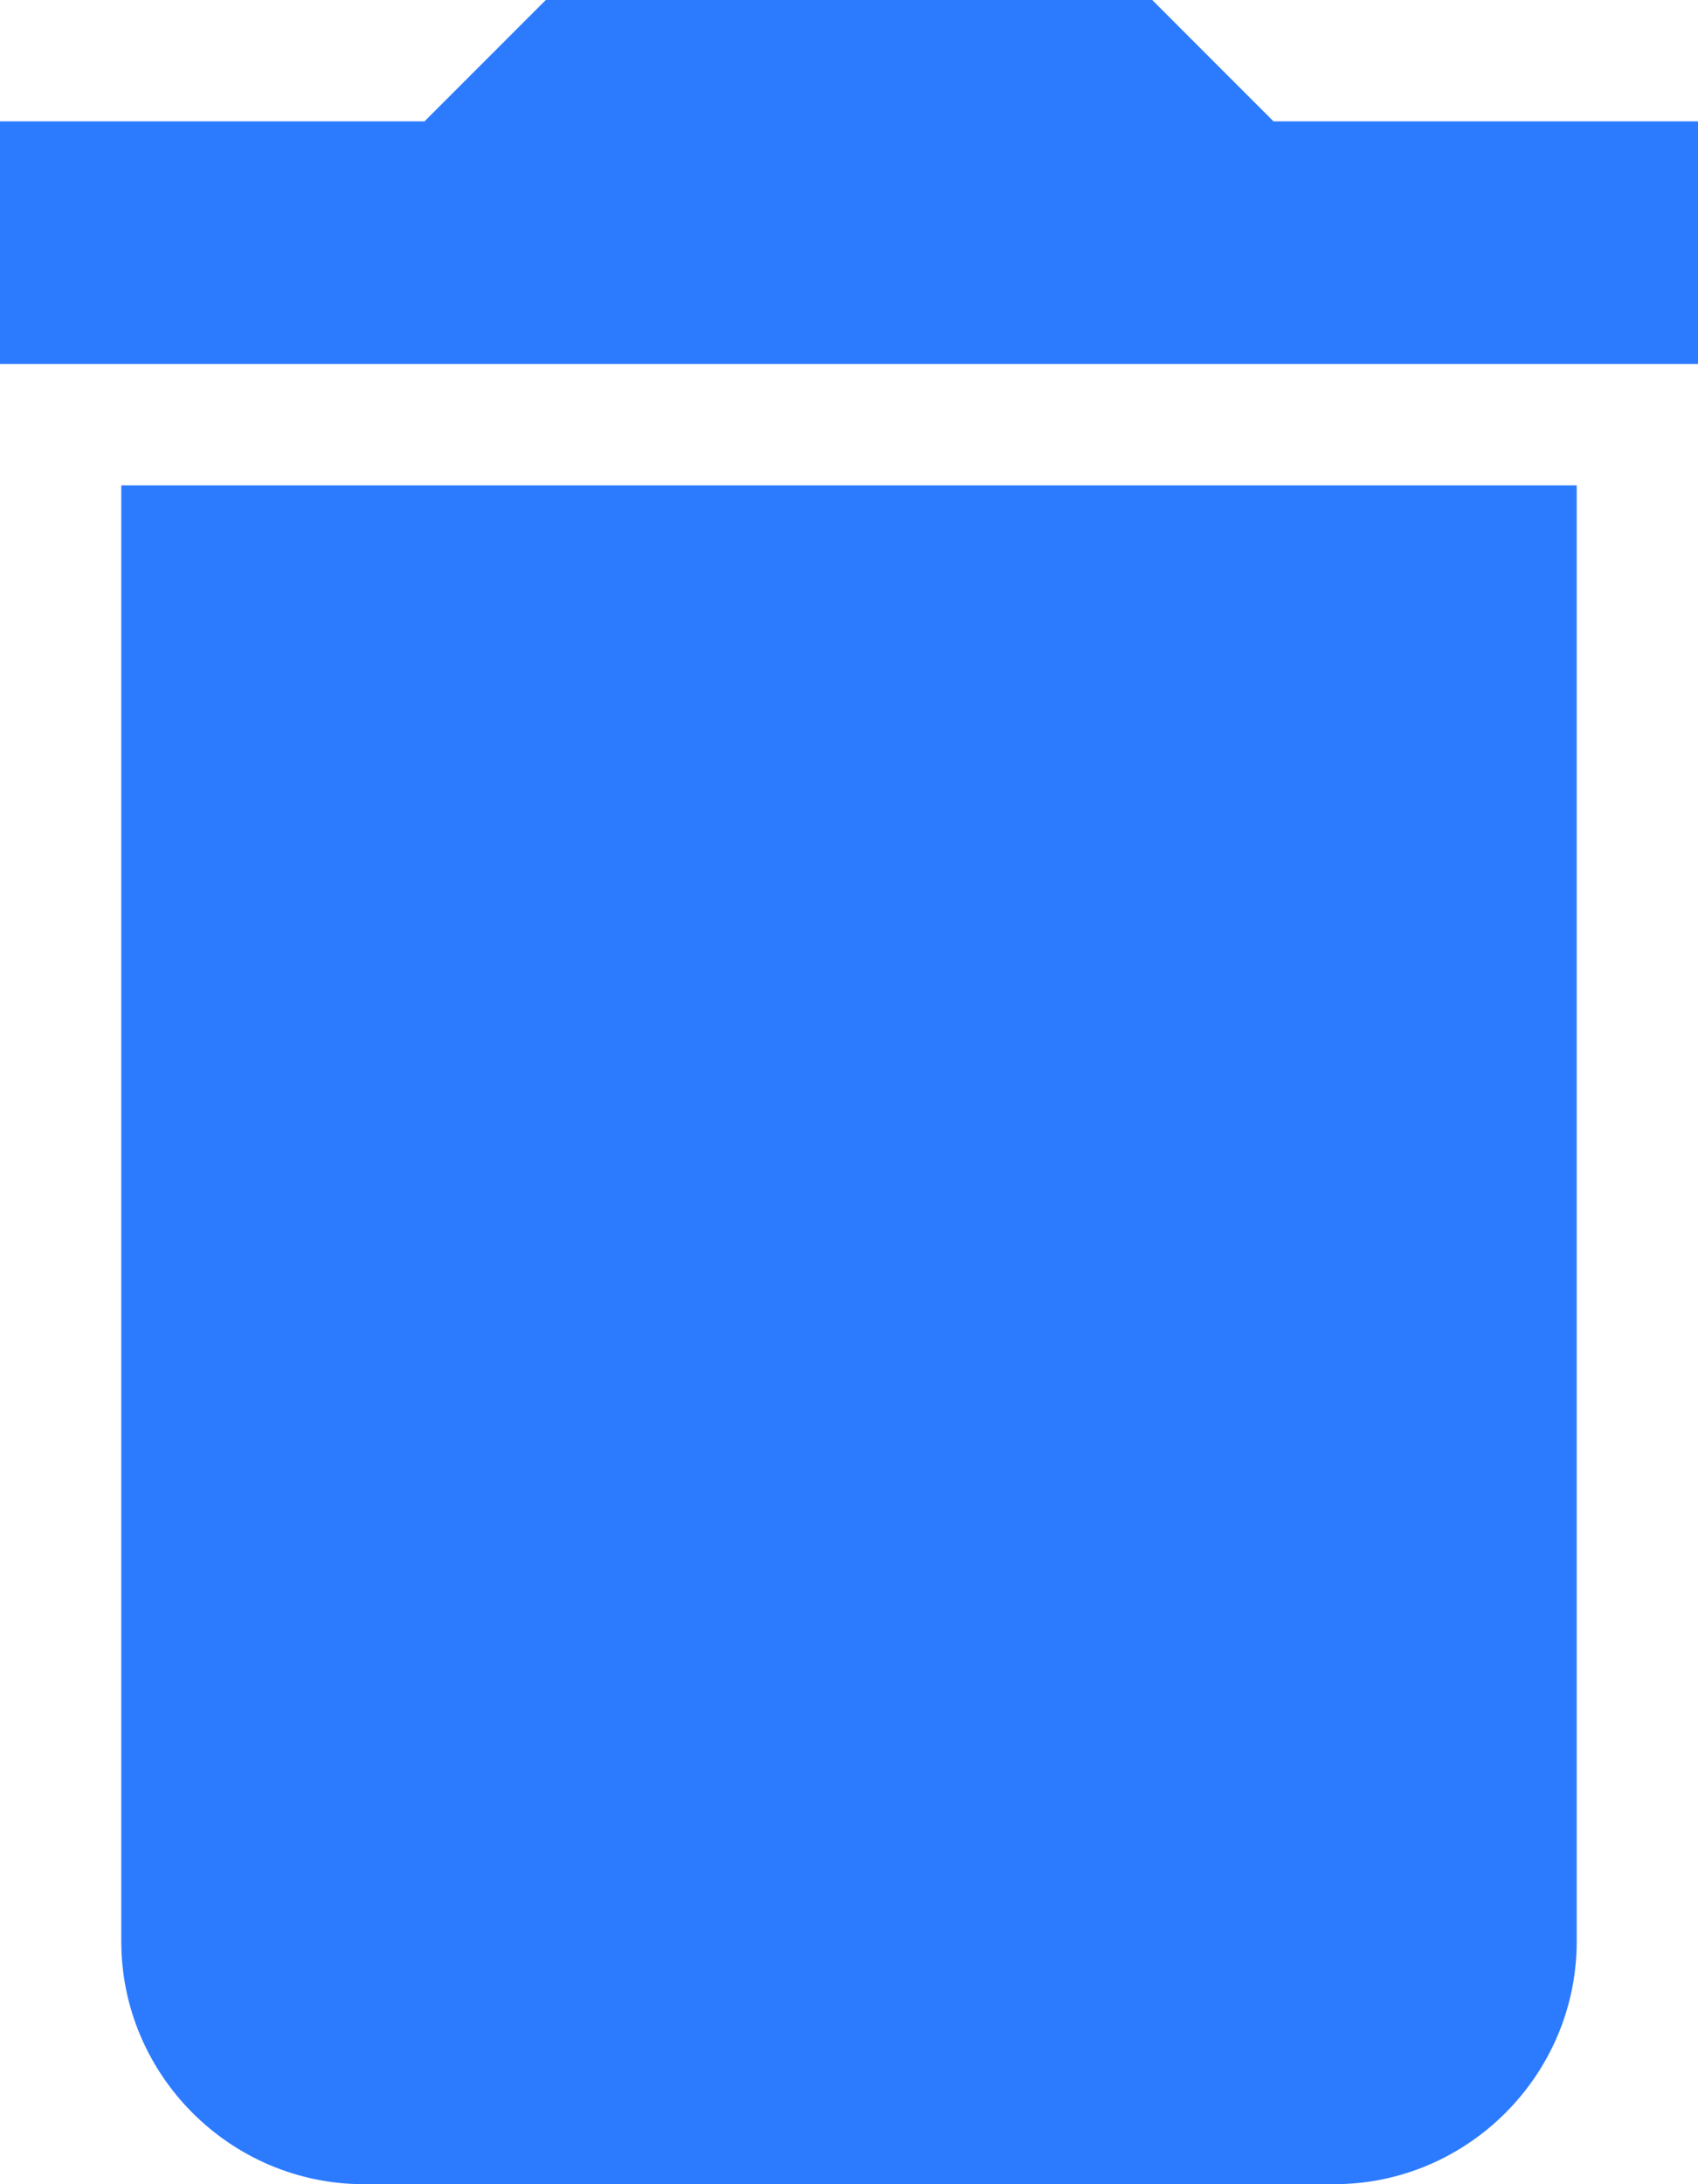 <?xml version="1.0" encoding="UTF-8"?>
<svg width="14px" height="18px" viewBox="0 0 14 18" version="1.1" xmlns="http://www.w3.org/2000/svg" xmlns:xlink="http://www.w3.org/1999/xlink">
    <!-- Generator: Sketch 52.4 (67378) - http://www.bohemiancoding.com/sketch -->
    <title>delete</title>
    <desc>Created with Sketch.</desc>
    <g id="Page-1" stroke="none" stroke-width="1" fill="none" fill-rule="evenodd">
        <g id="delete" transform="translate(-3, -1)">
            <path d="M4,17 C4,18.1 4.9,19 6,19 L14,19 C15.1,19 16,18.1 16,17 L16,5 L4,5 L4,17 Z M17,2 L13.5,2 L12.5,1 L7.5,1 L6.5,2 L3,2 L3,4 L17,4 L17,2 Z" id="Shape" fill="#2C7BFF" fill-rule="nonzero"></path>
            <polygon id="Path" points="0 0 20 0 20 20 0 20"></polygon>
        </g>
    </g>
</svg>